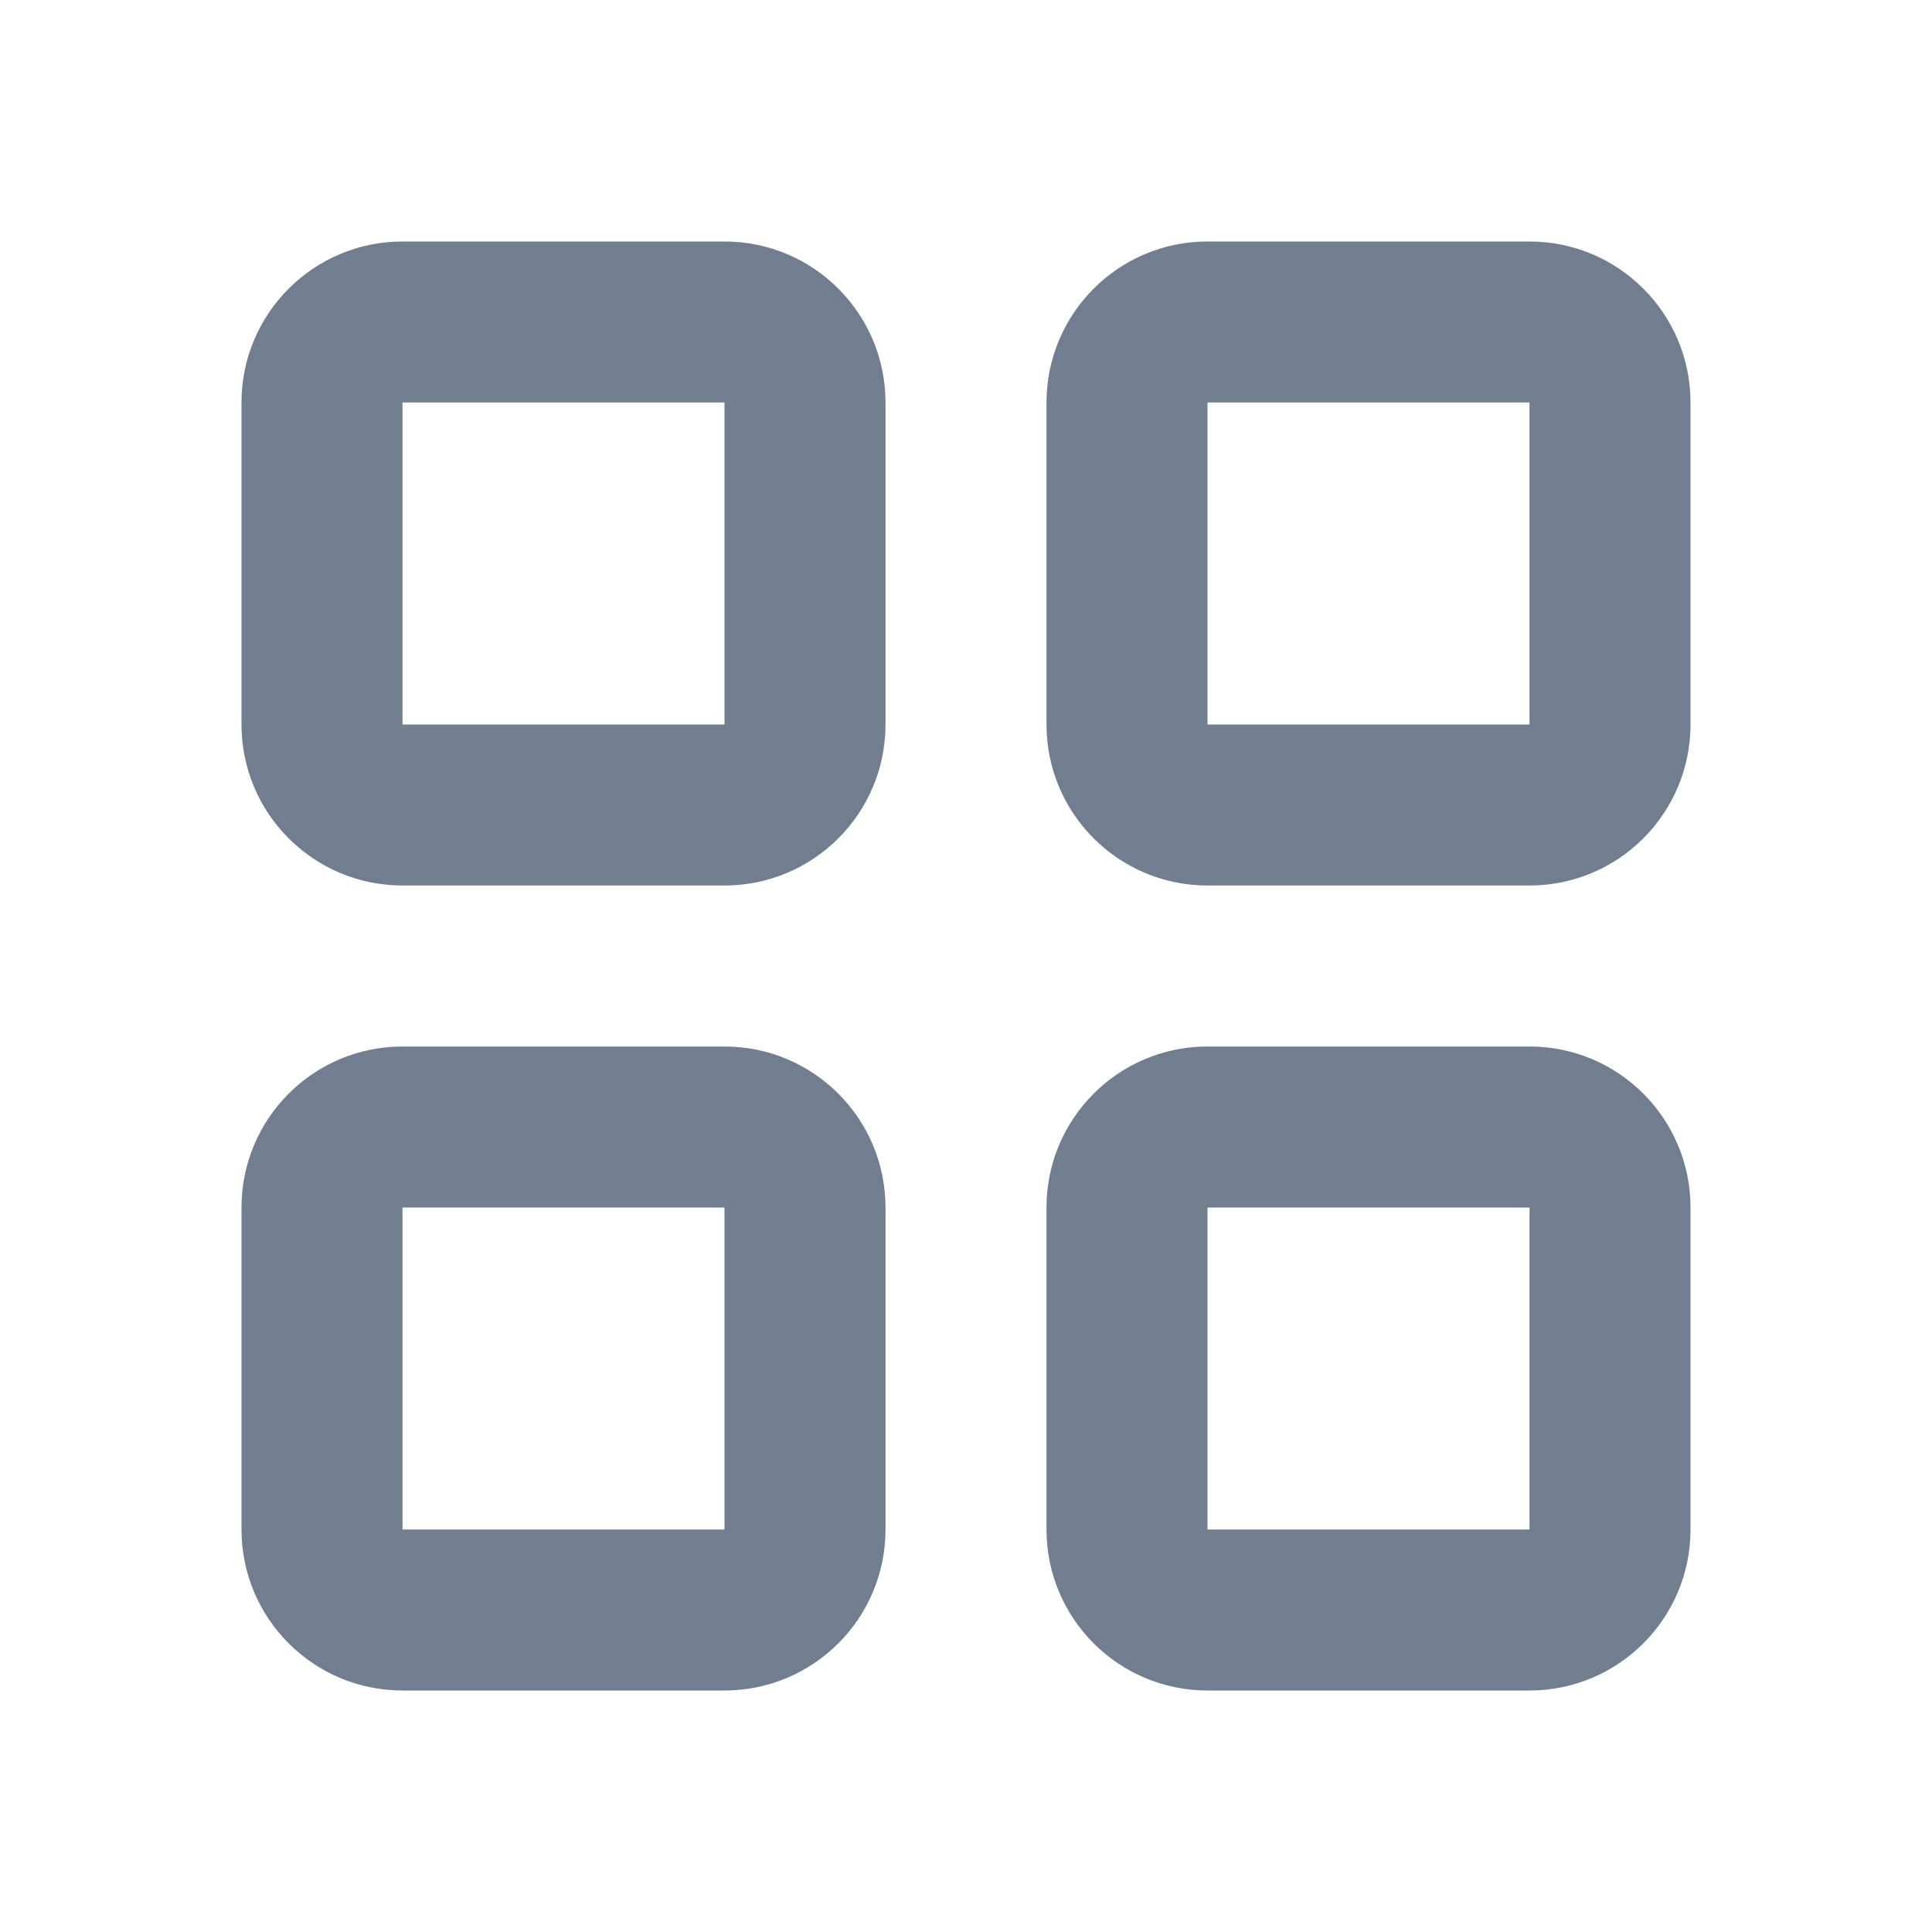 <?xml version="1.0" encoding="UTF-8"?>
<svg width="1024px" height="1024px" viewBox="0 0 1024 1024" version="1.1" xmlns="http://www.w3.org/2000/svg" xmlns:xlink="http://www.w3.org/1999/xlink">
    <!-- Generator: sketchtool 61.2 (101010) - https://sketch.com -->
    <title>9BDCBF30-ED30-4C71-AB8B-66E0B3F12425</title>
    <desc>Created with sketchtool.</desc>
    <g id="Page-2" stroke="none" stroke-width="1" fill="none" fill-rule="evenodd">
        <g id="Icon-切圖" transform="translate(-148, -17391)">
            <g id="Nav/Icon/ic_more-items" transform="translate(148, 17391)">
                <rect id="bg" fill="#D8D8D8" opacity="0" x="0" y="0" width="1024" height="1024"></rect>
                <path d="M384,554.667 C431.128,554.667 469.333,592.872 469.333,640 L469.333,640 L469.333,810.667 C469.333,857.795 431.128,896 384,896 L384,896 L213.333,896 C166.205,896 128,857.795 128,810.667 L128,810.667 L128,640 C128,592.872 166.205,554.667 213.333,554.667 L213.333,554.667 Z M810.667,554.667 C857.795,554.667 896,592.872 896,640 L896,640 L896,810.667 C896,857.795 857.795,896 810.667,896 L810.667,896 L640,896 C592.872,896 554.667,857.795 554.667,810.667 L554.667,810.667 L554.667,640 C554.667,592.872 592.872,554.667 640,554.667 L640,554.667 Z M384,640 L213.333,640 L213.333,810.667 L384,810.667 L384,640 Z M810.667,640 L640,640 L640,810.667 L810.667,810.667 L810.667,640 Z M384,128 C431.128,128 469.333,166.205 469.333,213.333 L469.333,213.333 L469.333,384 C469.333,431.128 431.128,469.333 384,469.333 L384,469.333 L213.333,469.333 C166.205,469.333 128,431.128 128,384 L128,384 L128,213.333 C128,166.205 166.205,128 213.333,128 L213.333,128 Z M810.667,128 C857.795,128 896,166.205 896,213.333 L896,213.333 L896,384 C896,431.128 857.795,469.333 810.667,469.333 L810.667,469.333 L640,469.333 C592.872,469.333 554.667,431.128 554.667,384 L554.667,384 L554.667,213.333 C554.667,166.205 592.872,128 640,128 L640,128 Z M384,213.333 L213.333,213.333 L213.333,384 L384,384 L384,213.333 Z M810.667,213.333 L640,213.333 L640,384 L810.667,384 L810.667,213.333 Z" id="Combined-Shape" fill="#707E90"></path>
            </g>
        </g>
    </g>
</svg>